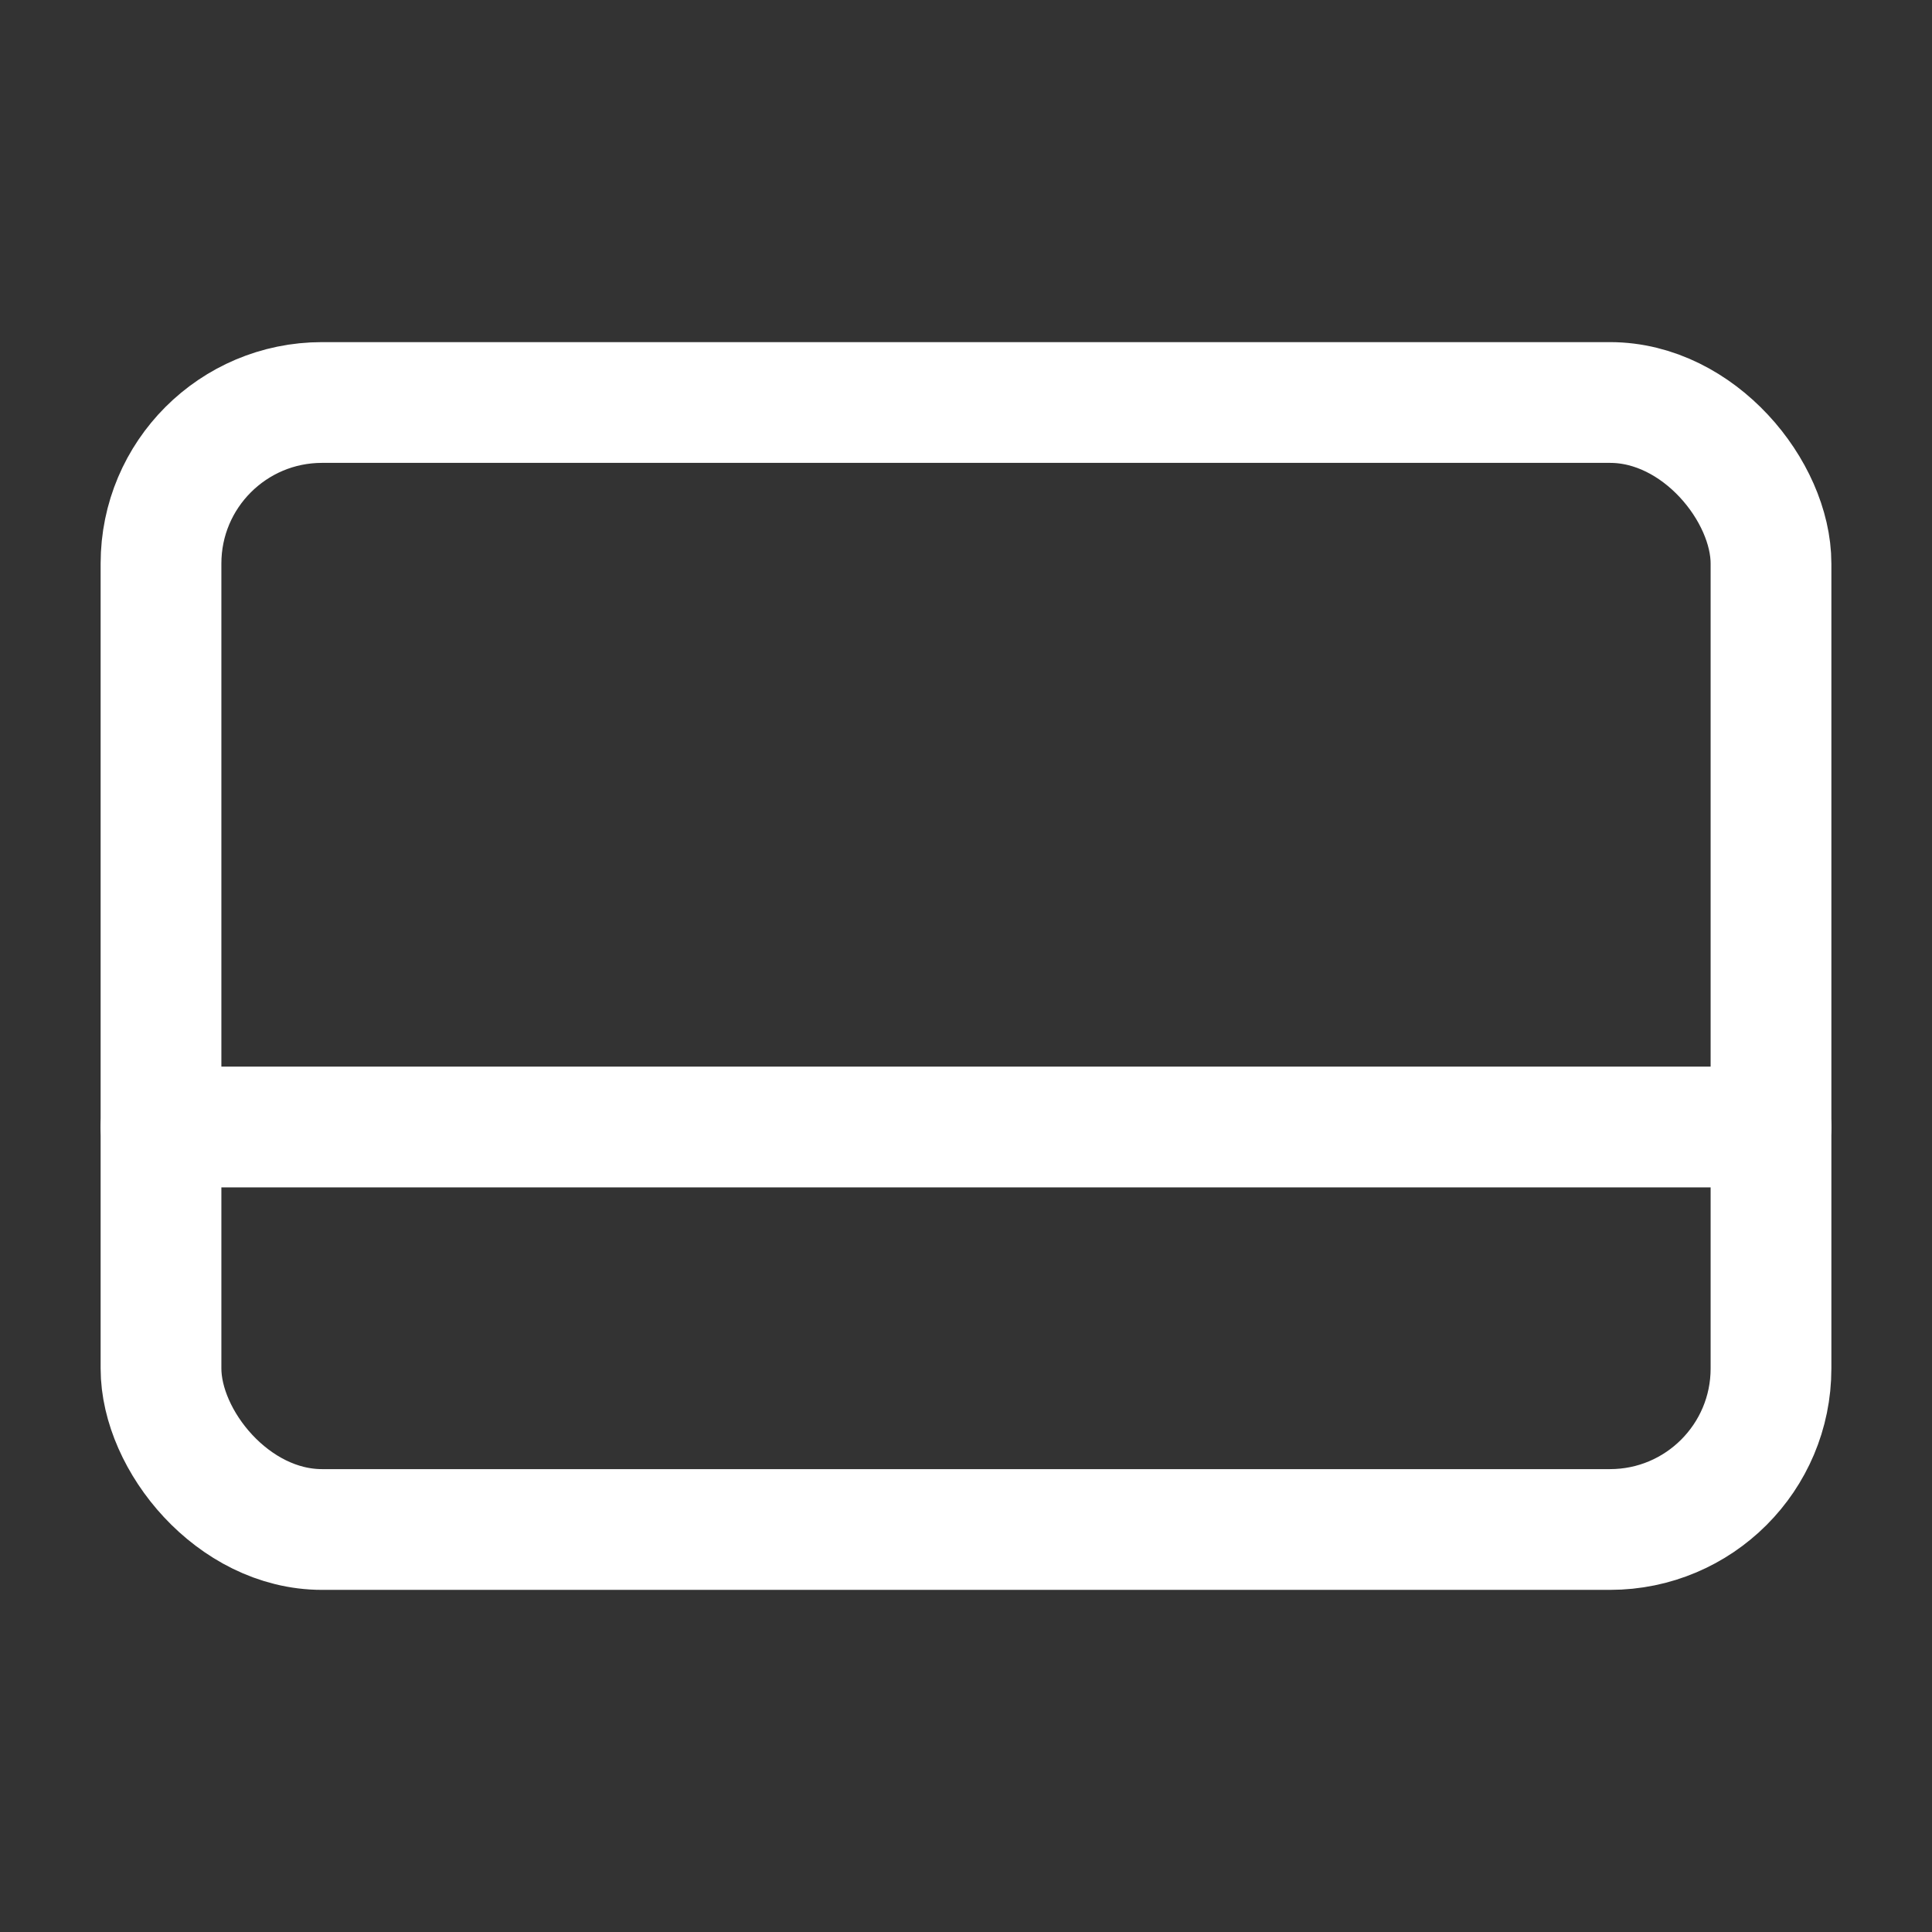 <svg role="img" xmlns="http://www.w3.org/2000/svg" width="32px" height="32px" viewBox="0 0 24 24" aria-labelledby="creditCardIconTitle" stroke="#ffffff" stroke-width="1.5" stroke-linecap="round" stroke-linejoin="round" fill="none" color="#ffffff"><rect x="0" y="0" width="24" height="24" fill="#333333" stroke="none"/> <title id="creditCardIconTitle">Credit Card</title> <rect width="20" height="14" x="2" y="5" rx="2"/> <path d="M2,14 L22,14"/> </svg>